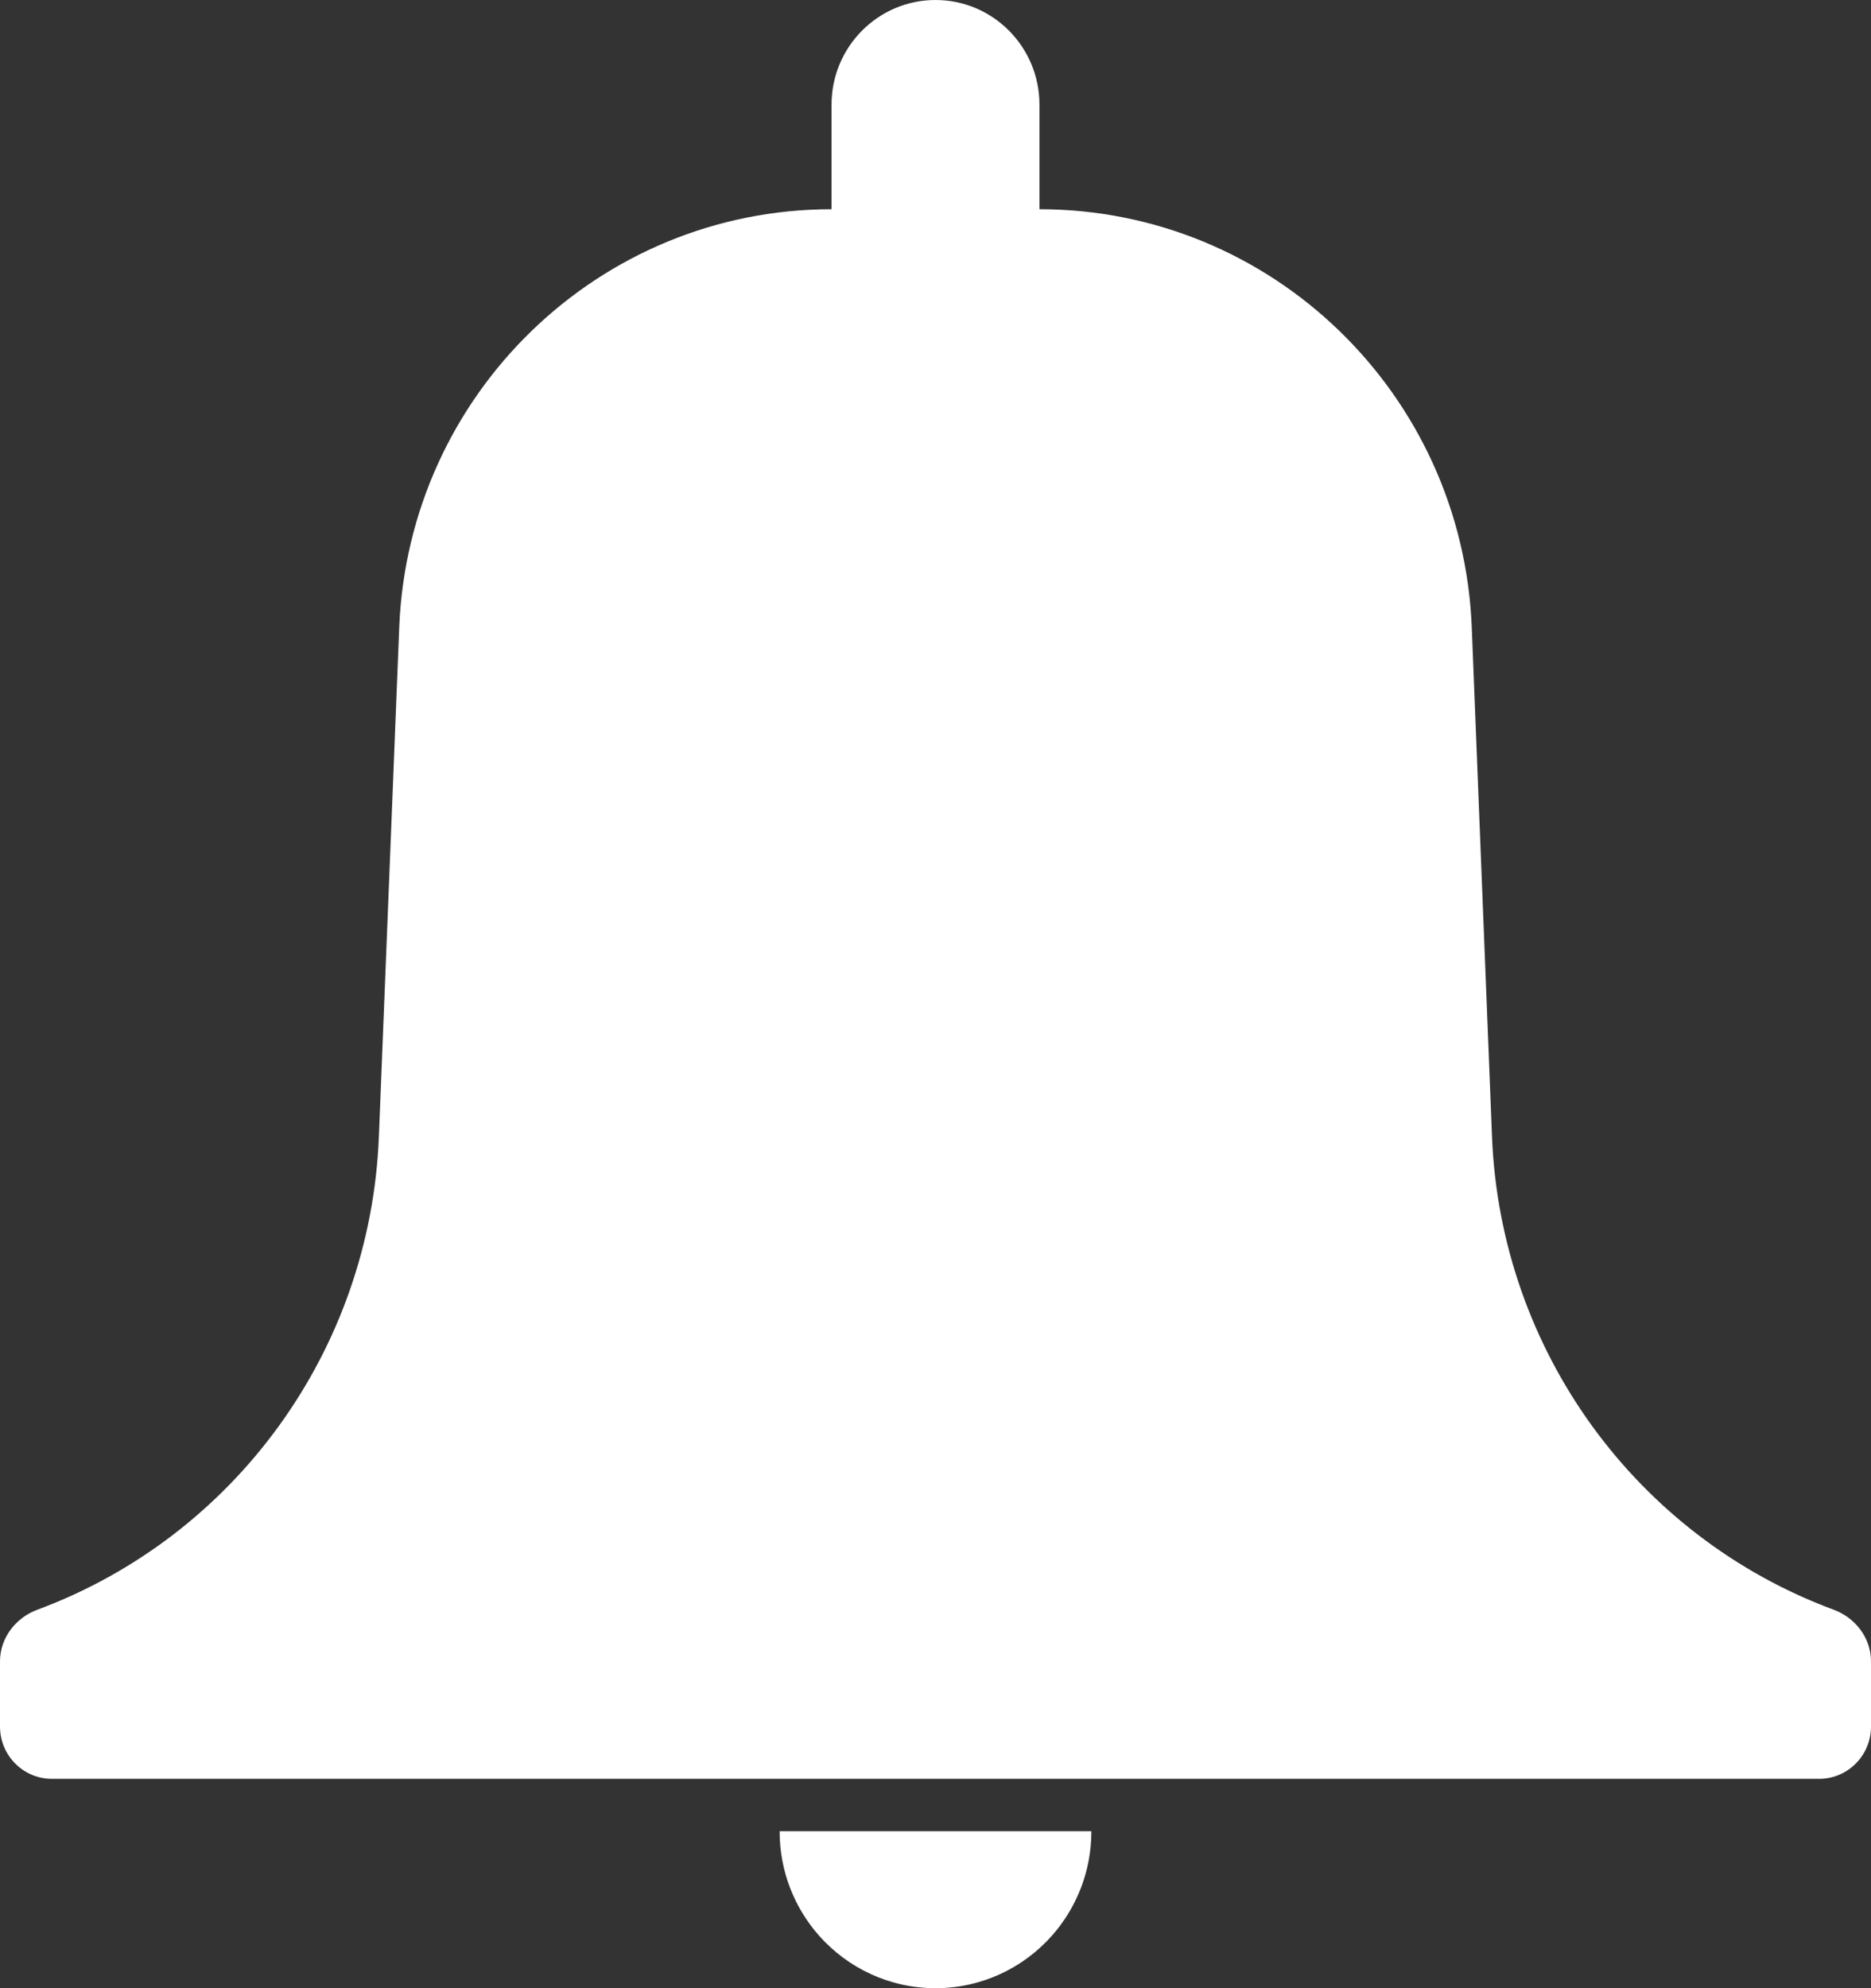 <svg width="16" height="17" viewBox="0 0 16 17" fill="none" xmlns="http://www.w3.org/2000/svg">
<rect x="0" y="0" width="16" height="17" fill="#333333" stroke="none"/>
<path d="M0.444 15.21C0.199 15.21 0 15.01 0 14.763V14.206C0 14.006 0.133 13.833 0.319 13.764C2.005 13.139 3.168 11.548 3.24 9.719L3.414 5.366C3.493 3.368 5.125 1.789 7.111 1.789V0.895C7.111 0.401 7.509 0 8 0C8.491 0 8.889 0.401 8.889 0.895V1.789C10.875 1.789 12.507 3.368 12.586 5.366L12.759 9.719C12.832 11.548 13.995 13.139 15.681 13.764C15.867 13.833 16 14.006 16 14.206V14.763C16 15.01 15.801 15.21 15.556 15.21H0.444Z" fill="white"/>
<path d="M6.667 15.658C6.667 16.002 6.795 16.315 7.006 16.553C7.25 16.827 7.605 17 8 17C8.395 17 8.75 16.827 8.994 16.553C9.205 16.315 9.333 16.002 9.333 15.658H8.444H7.556H6.667Z" fill="white"/>
</svg>

